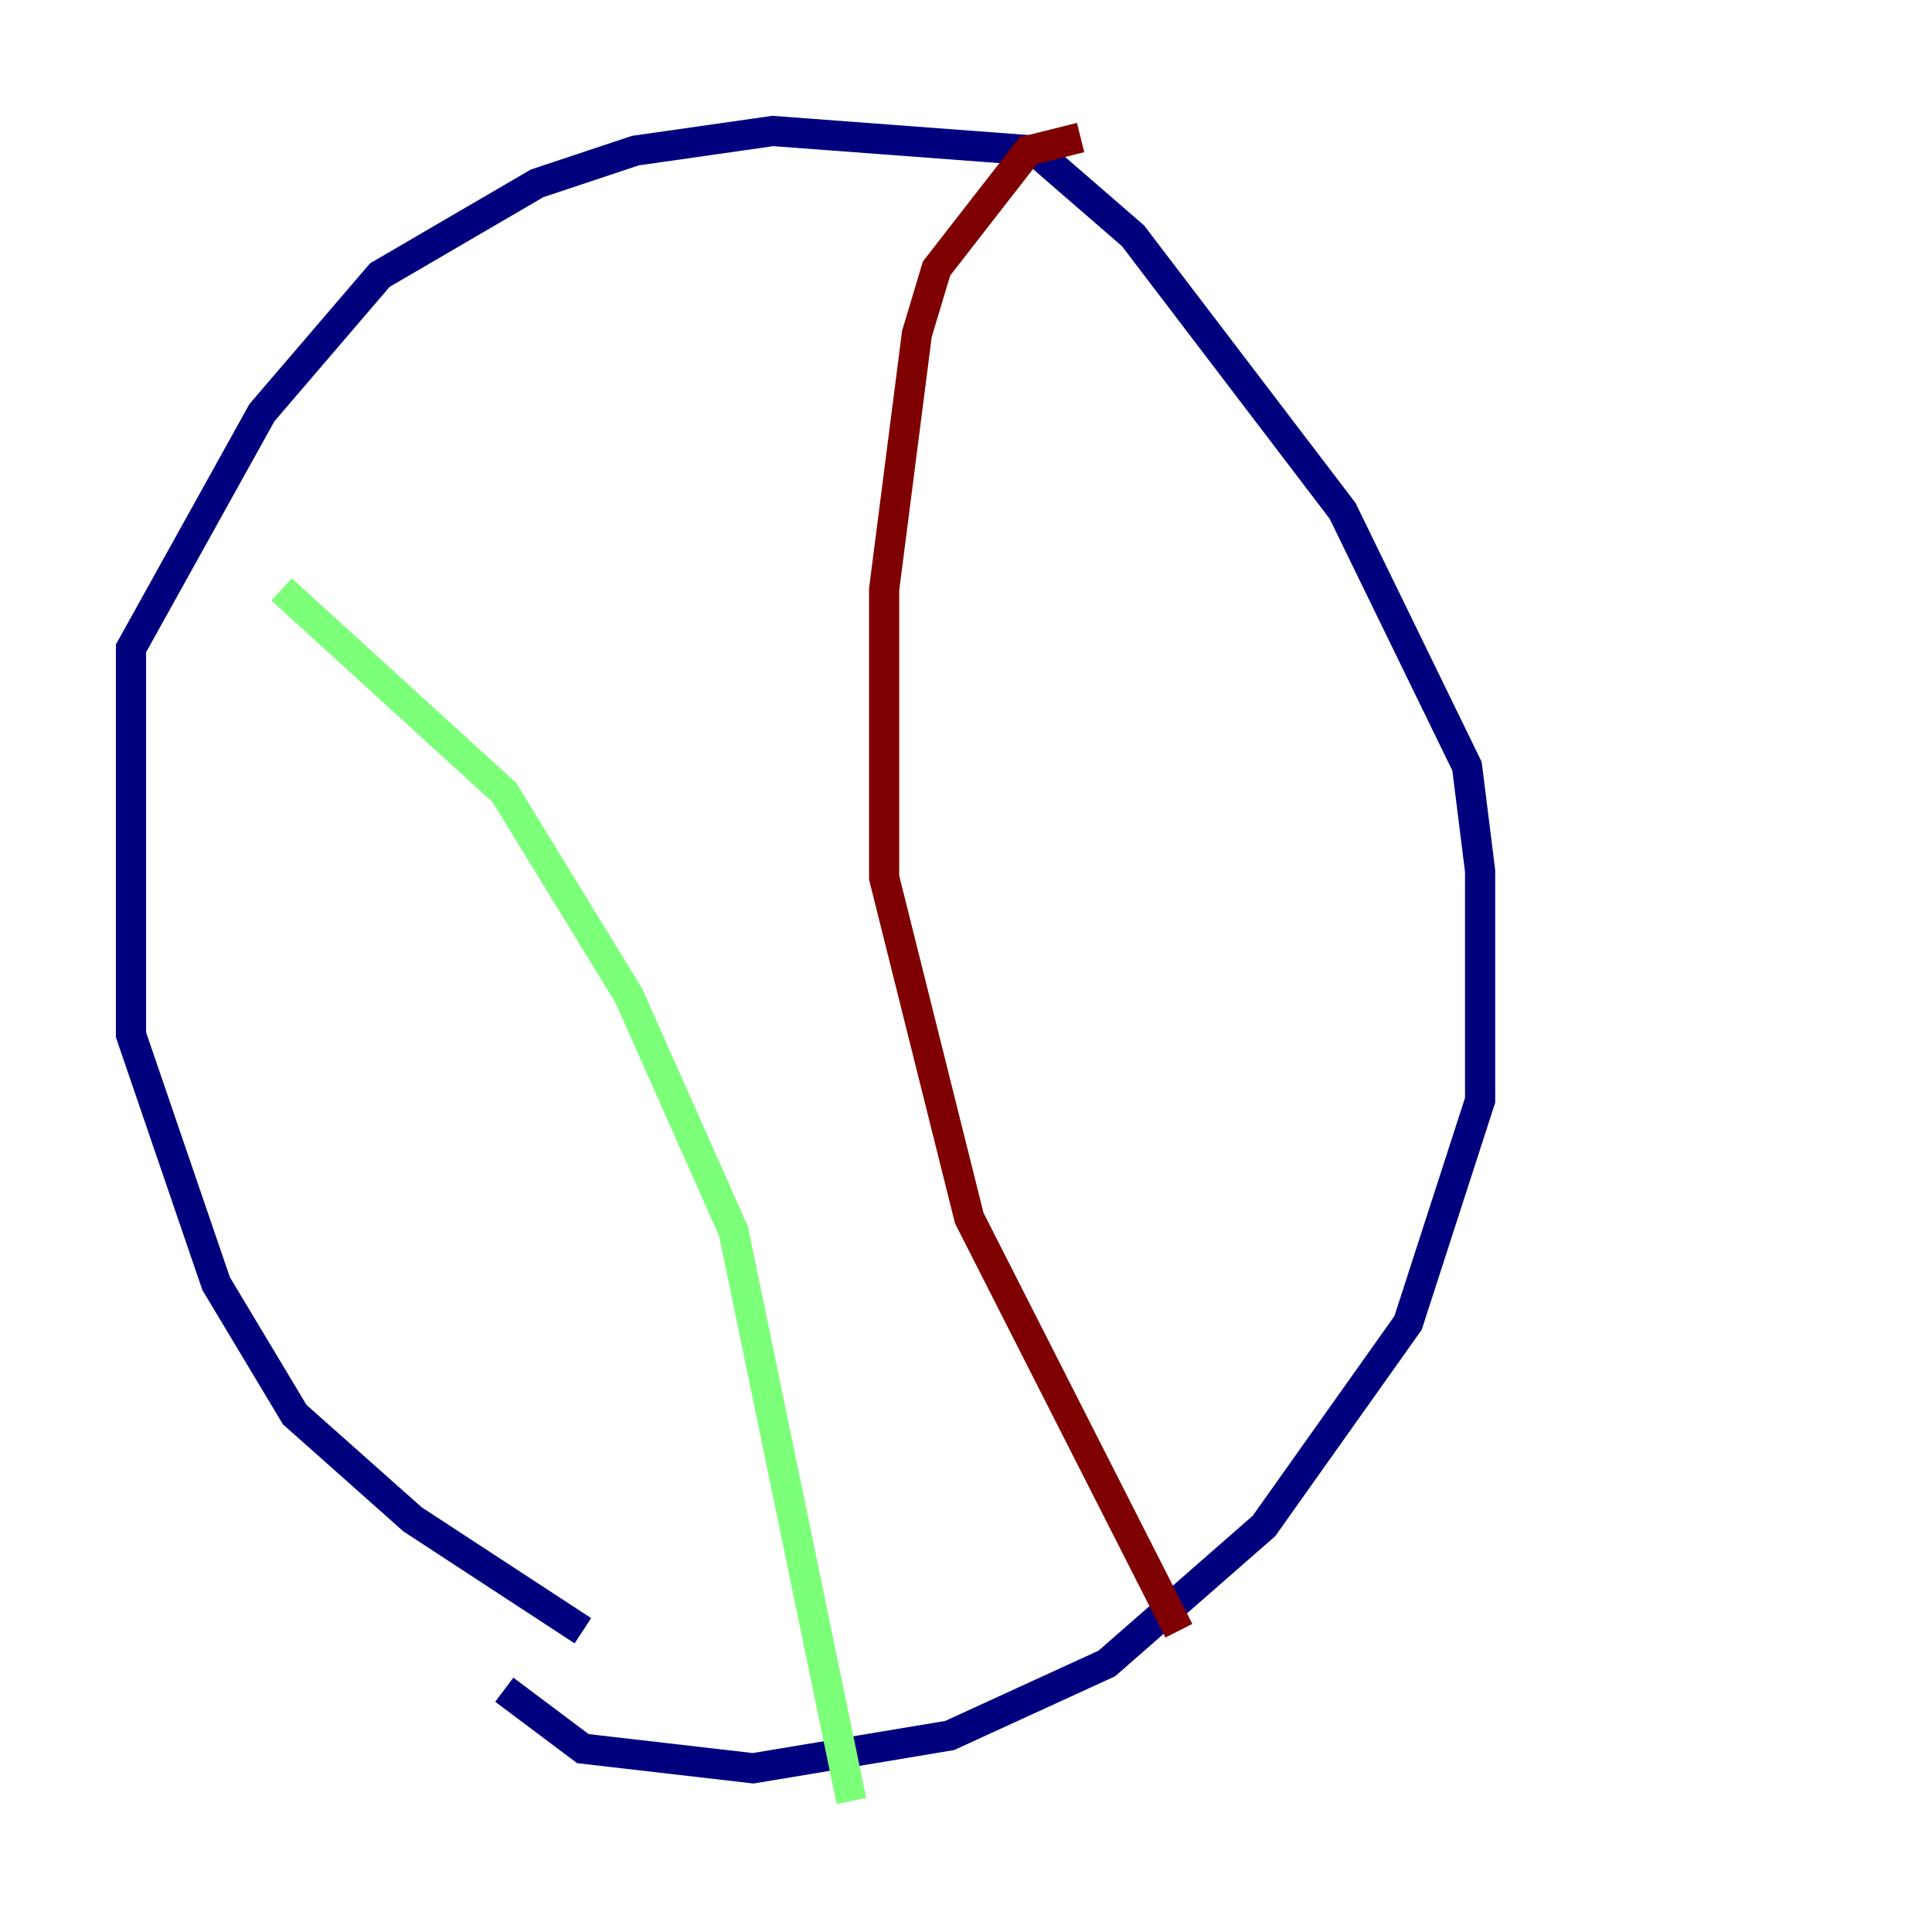 <?xml version="1.0" encoding="utf-8" ?>
<svg baseProfile="tiny" height="128" version="1.2" viewBox="0,0,128,128" width="128" xmlns="http://www.w3.org/2000/svg" xmlns:ev="http://www.w3.org/2001/xml-events" xmlns:xlink="http://www.w3.org/1999/xlink"><defs /><polyline fill="none" points="38.617,108.041 27.336,100.664 19.525,93.722 14.319,85.044 8.678,68.556 8.678,42.956 17.356,27.336 25.166,18.224 35.58,12.149 42.088,9.98 51.2,8.678 68.556,9.98 75.064,15.62 88.949,33.844 97.193,50.766 98.061,57.709 98.061,72.895 93.288,87.647 83.742,101.098 73.329,110.21 62.915,114.983 49.898,117.153 38.617,115.851 33.41,111.946" stroke="#00007f" stroke-width="2" /><polyline fill="none" points="18.658,39.051 33.41,52.502 41.654,65.953 48.597,81.573 56.407,119.322" stroke="#7cff79" stroke-width="2" /><polyline fill="none" points="71.593,9.112 68.122,9.98 62.047,17.79 60.746,22.129 58.576,39.051 58.576,58.142 64.217,80.705 78.102,108.041" stroke="#7f0000" stroke-width="2" /></svg>